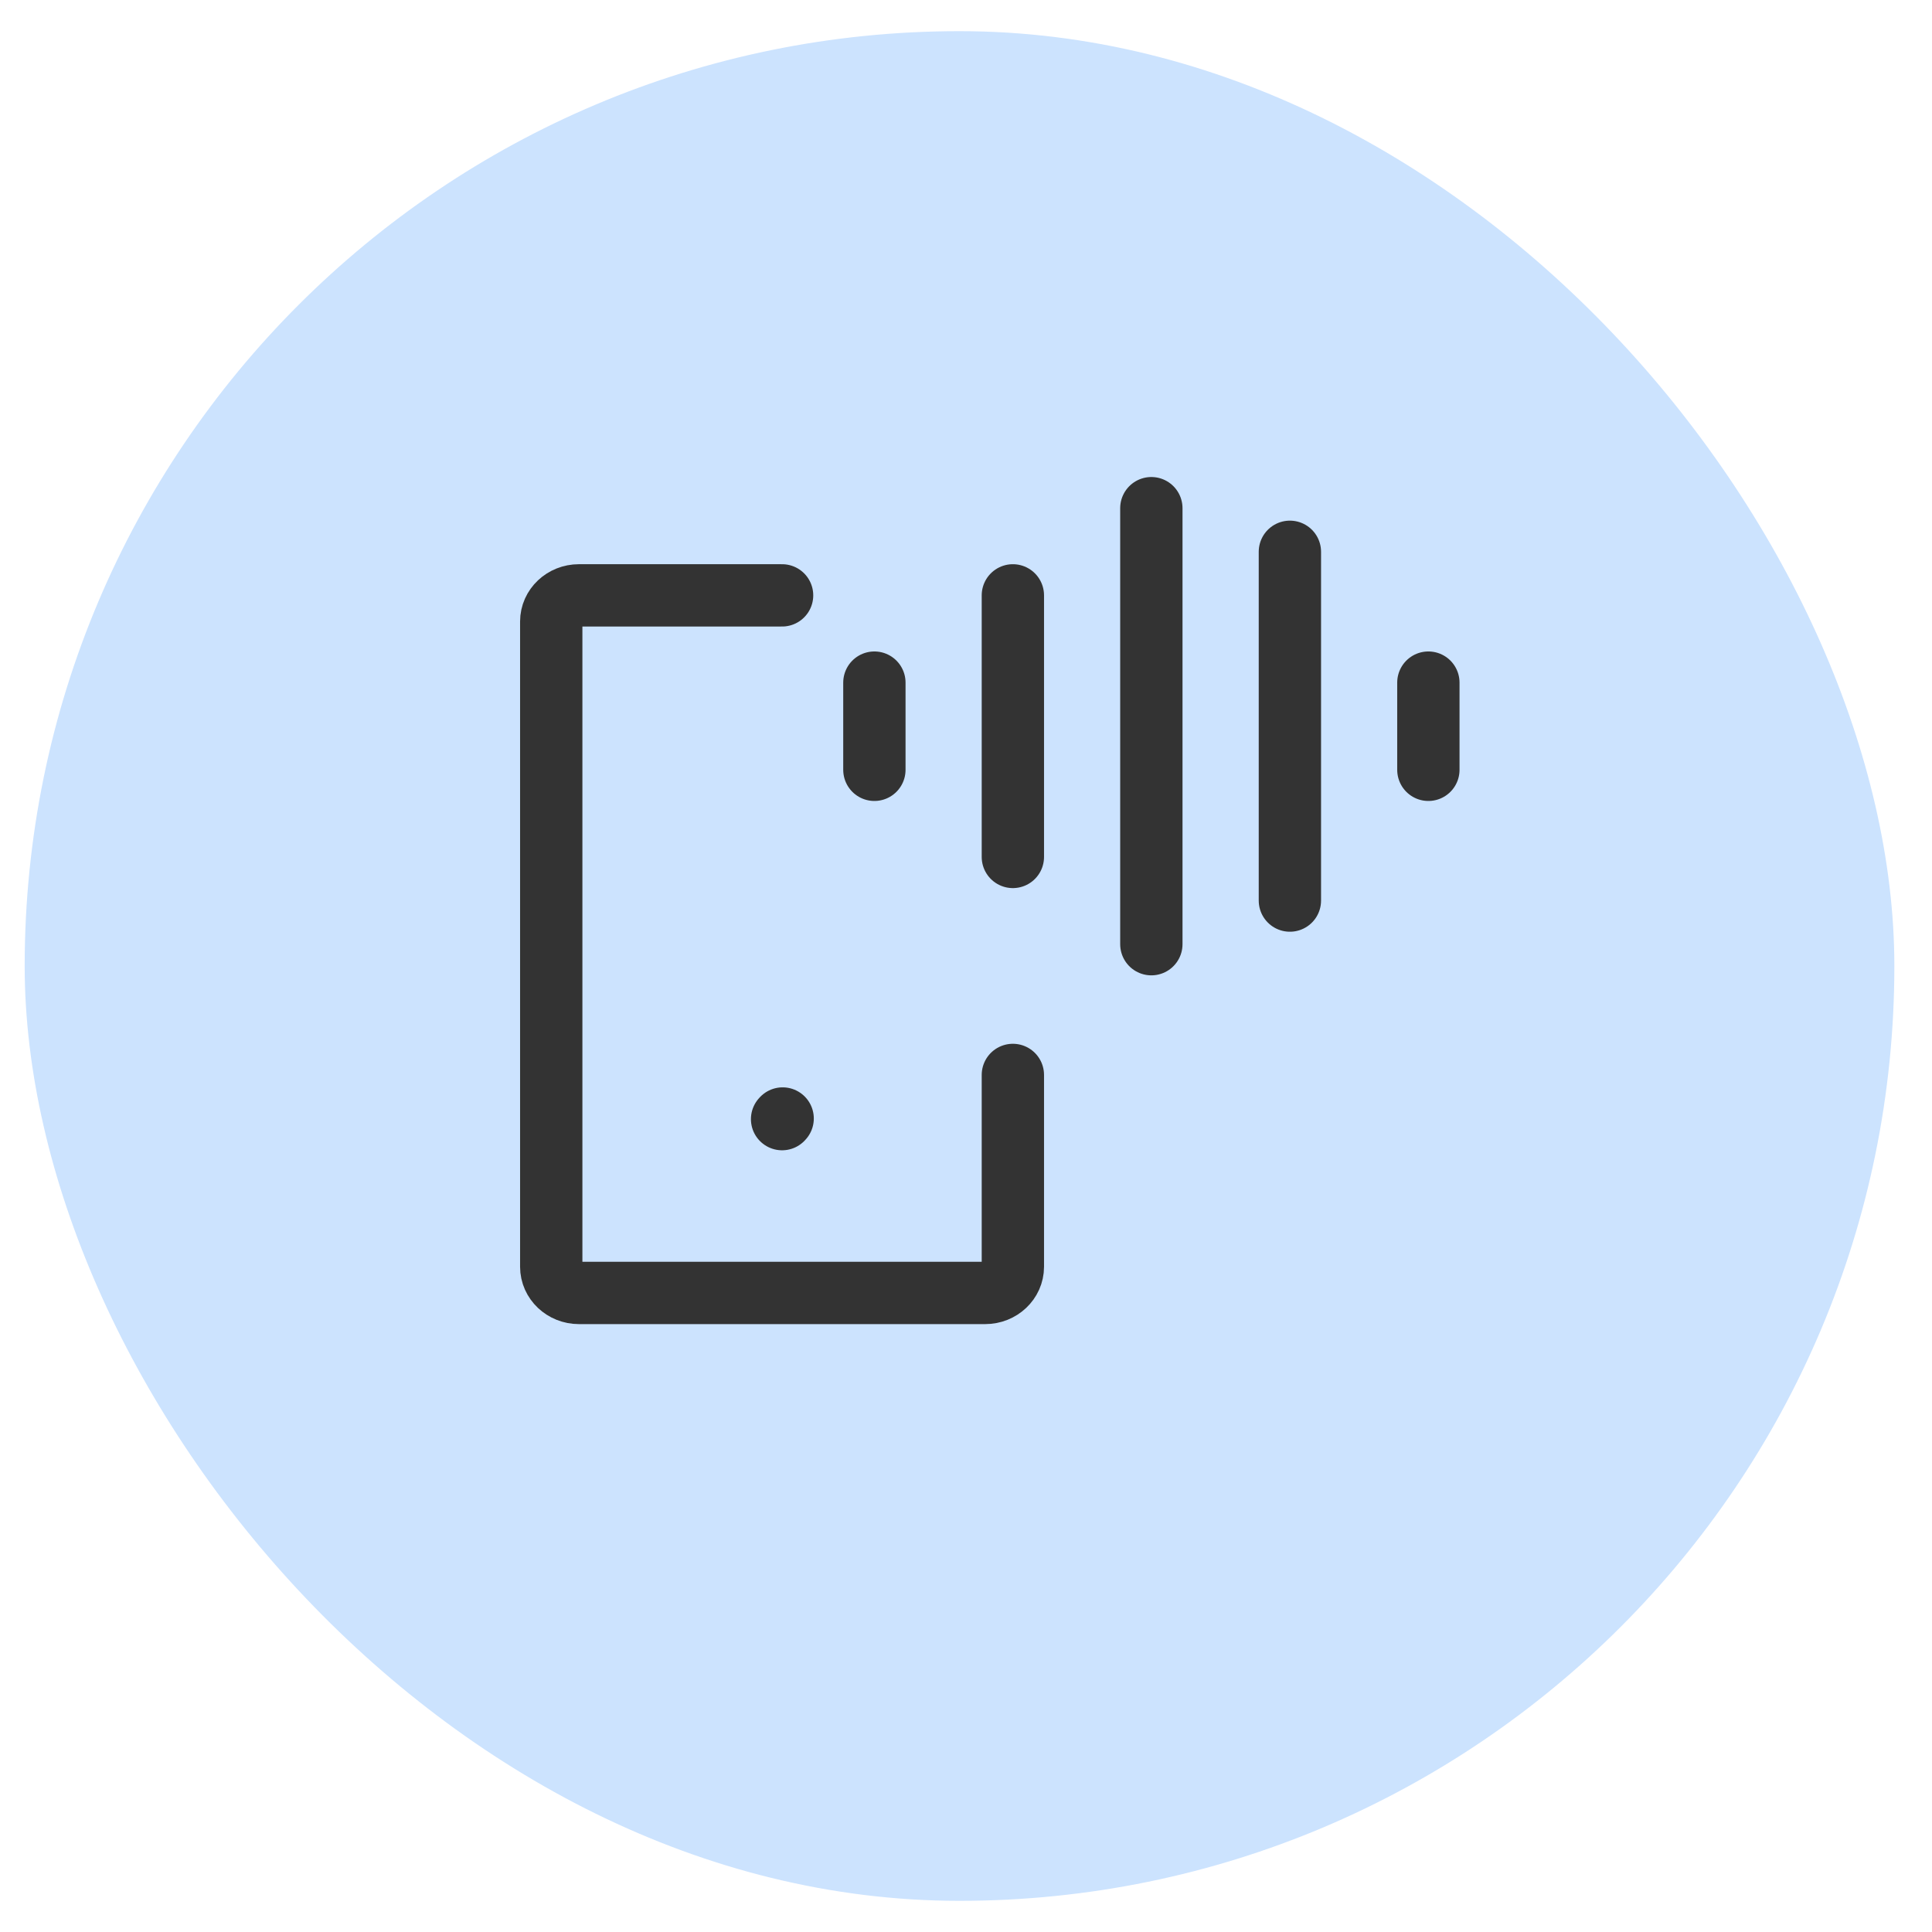 <svg width="31" height="31" viewBox="0 0 31 31" fill="none" xmlns="http://www.w3.org/2000/svg">
<rect x="0.396" y="0.5" width="30" height="30" rx="15" fill="#CCE3FE"/>
<path d="M12.549 17.957L12.558 17.947" stroke="#333333" stroke-linecap="round" stroke-linejoin="round"/>
<path d="M12.549 9.553H9.289C9.044 9.553 8.845 9.741 8.845 9.972V20.326C8.845 20.558 9.044 20.746 9.289 20.746H15.808C16.053 20.746 16.252 20.558 16.252 20.326V17.248" stroke="#333333" stroke-linecap="round" stroke-linejoin="round"/>
<path d="M18.474 8.154V15.15" stroke="#333333" stroke-linecap="round" stroke-linejoin="round"/>
<path d="M16.252 9.553V13.75" stroke="#333333" stroke-linecap="round" stroke-linejoin="round"/>
<path d="M22.919 10.953V12.352" stroke="#333333" stroke-linecap="round" stroke-linejoin="round"/>
<path d="M14.03 10.953V12.352" stroke="#333333" stroke-linecap="round" stroke-linejoin="round"/>
<path d="M20.697 8.854V14.45" stroke="#333333" stroke-linecap="round" stroke-linejoin="round"/>
</svg>
